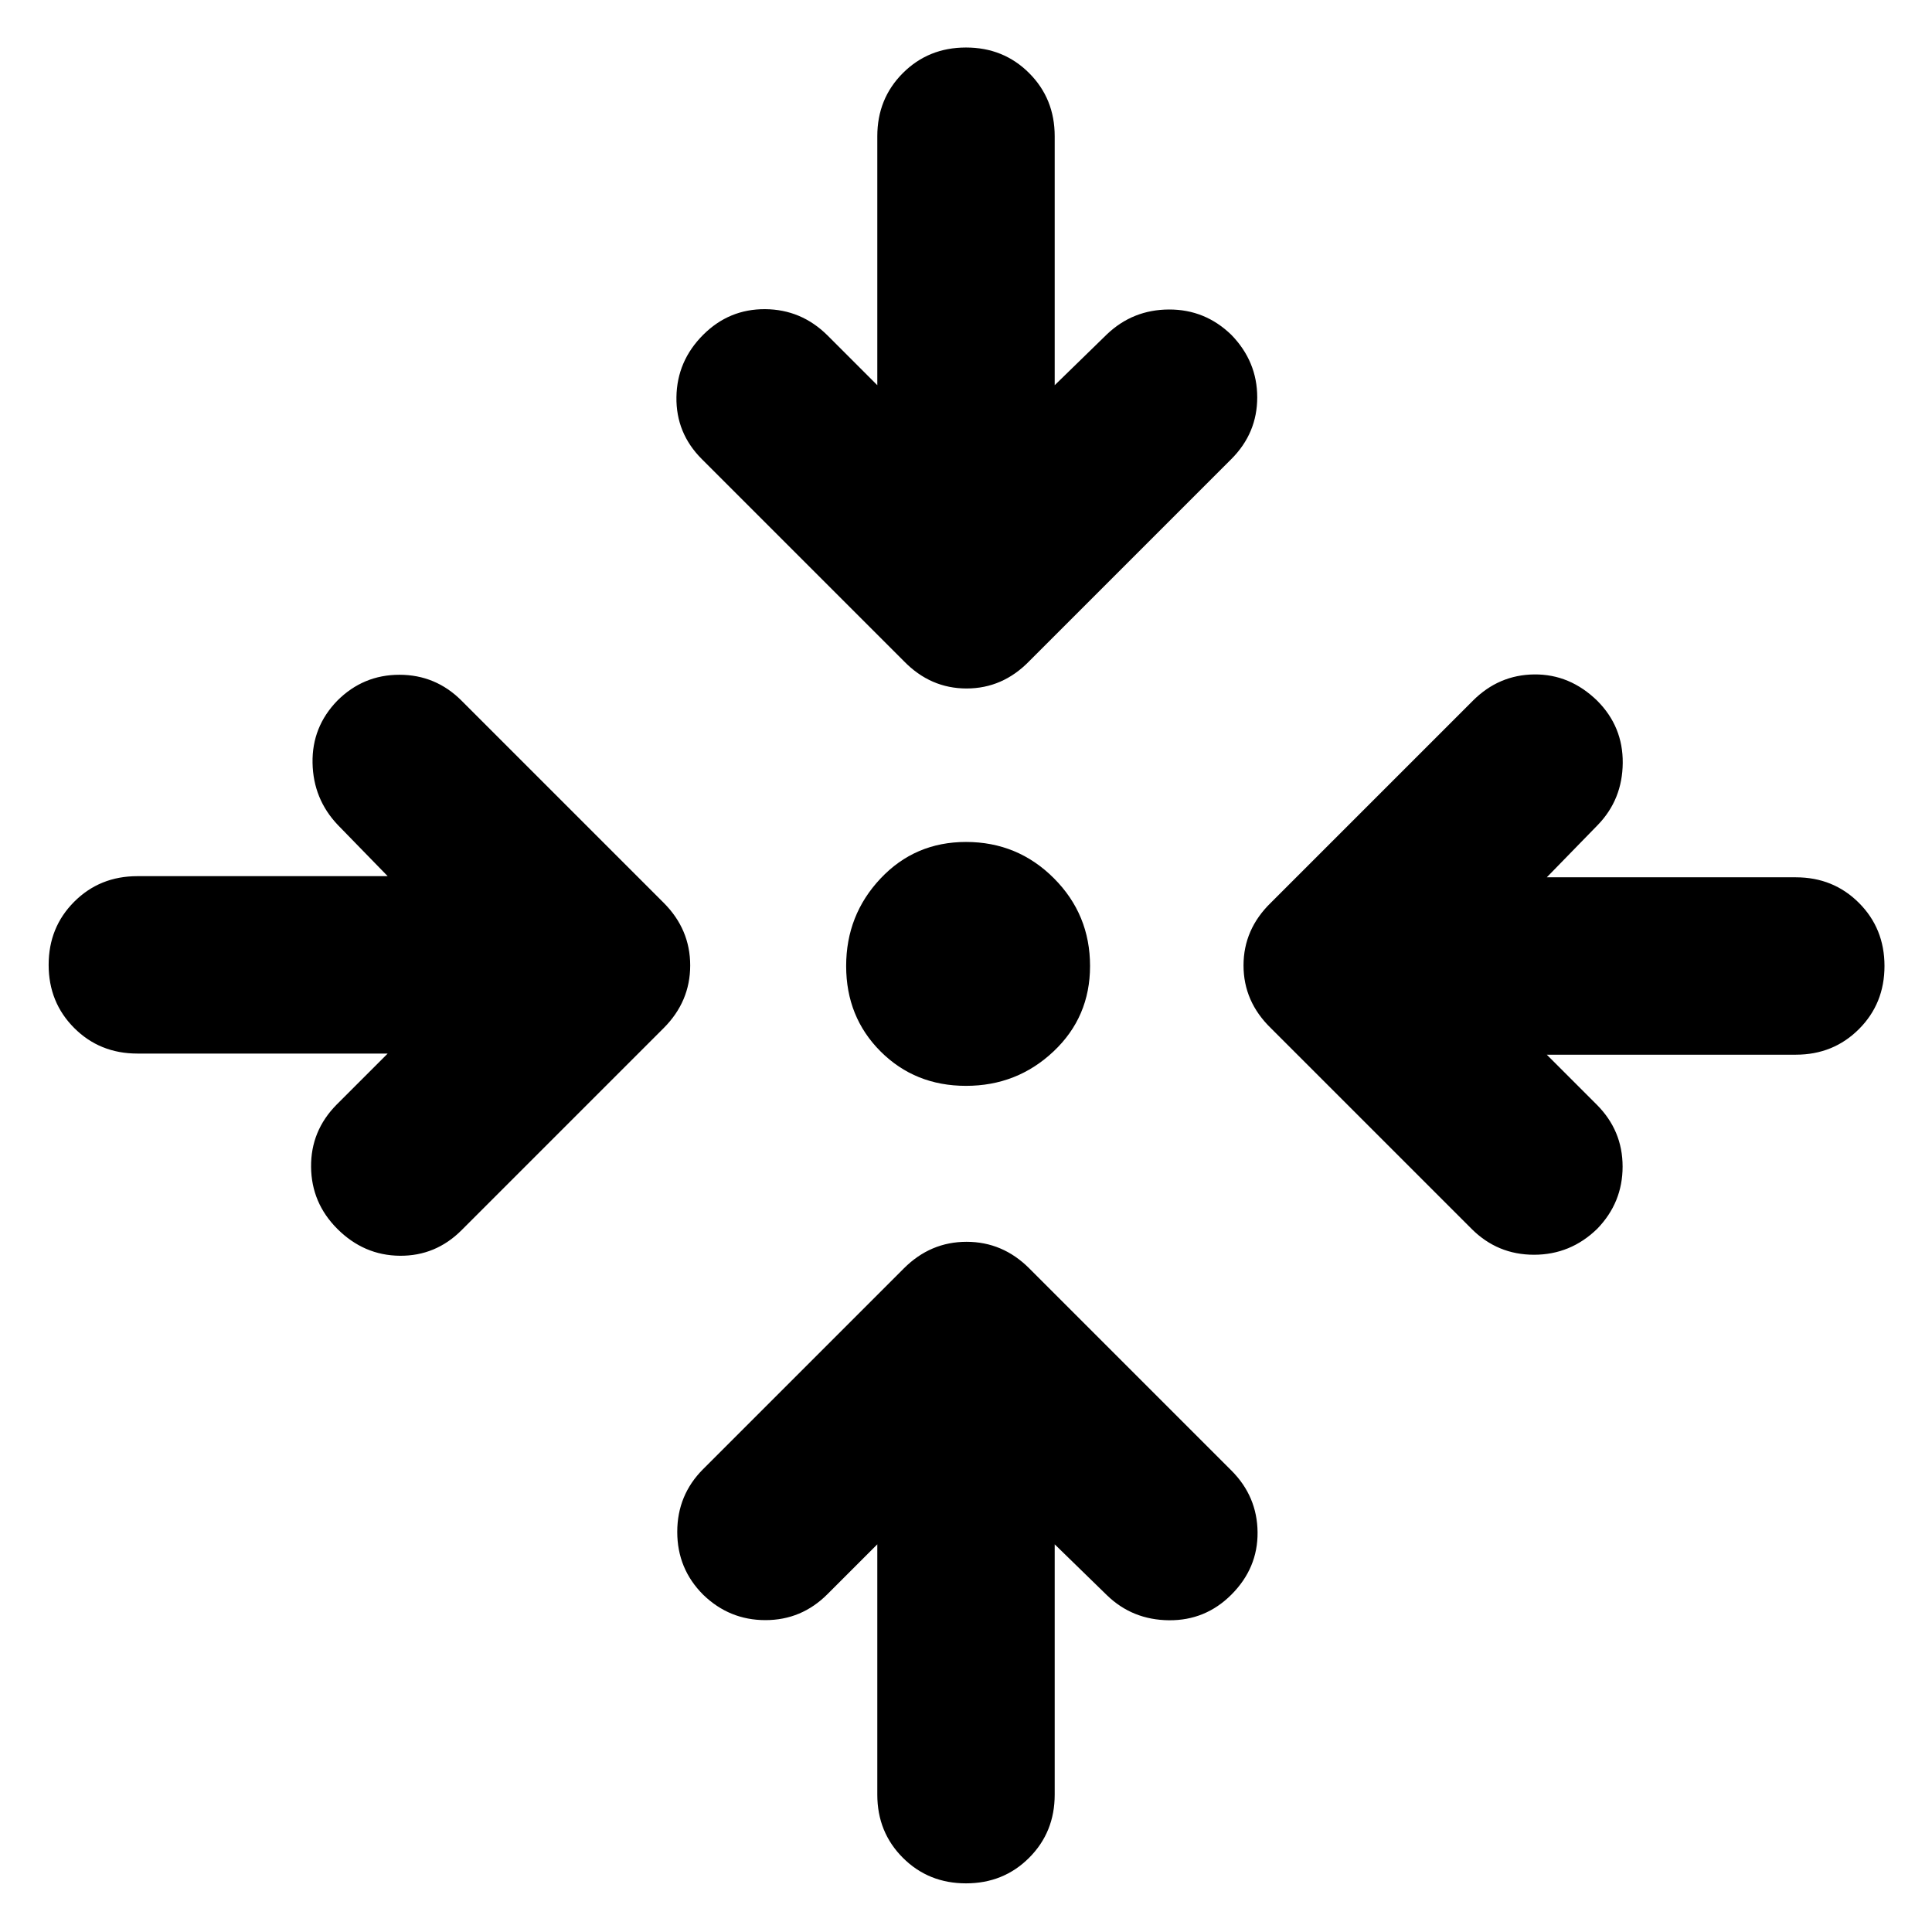 <svg xmlns="http://www.w3.org/2000/svg" height="40" viewBox="0 -960 960 960" width="40"><path d="M524.073-192.637v124.391q0 18.667-12.703 31.37T480-24.173q-18.667 0-31.37-12.703t-12.703-31.37v-124.391L411.13-167.84q-12.87 12.87-30.797 12.87-17.928 0-30.943-12.638-12.869-12.869-12.869-31.203 0-18.333 12.869-31.203l99.74-99.74q13.203-13.203 31.153-13.203 17.949 0 31.152 13.203l100.407 100.407q12.869 12.87 13.036 30.703.166 17.833-13.036 31.036-12.87 12.87-30.986 12.703-18.116-.166-30.754-12.369l-26.029-25.363ZM192.637-436.492H68.246q-18.667 0-31.37-12.703t-12.703-31.37q0-18.667 12.703-31.37t31.37-12.703h124.391l-24.797-25.464q-12.203-12.87-12.537-30.797-.333-17.928 12.305-30.943 12.869-12.869 30.869-12.869t30.87 12.869l100.407 100.407q13.203 13.203 13.203 31.152 0 17.95-13.203 31.153L229.347-348.724q-12.87 12.87-30.703 12.703-17.833-.166-31.036-13.369-12.87-12.87-13.037-30.798-.166-17.927 12.703-30.942l25.363-25.362Zm575.958.565 24.797 24.797q12.87 12.87 12.87 30.797 0 17.928-12.638 30.943-13.246 12.869-31.391 12.869-18.145 0-31.015-12.869l-99.74-99.74q-13.58-13.203-13.58-31.153 0-17.949 13.58-31.152l100.407-100.407q12.87-12.869 30.515-13.036 17.645-.166 31.224 13.036 12.87 12.87 12.703 30.986-.166 18.116-12.369 30.754l-25.363 26.029h123.724q18.667 0 31.37 12.703T936.392-480q0 18.667-12.703 31.37t-31.37 12.703H768.595ZM480-420.449q-25.348 0-42.449-17.102-17.102-17.101-17.102-42.449t17.102-43.493q17.101-18.145 42.449-18.145 25.638 0 43.638 18 18 18 18 43.638 0 25.348-18.145 42.449-18.145 17.102-43.493 17.102Zm-44.073-348.146v-123.724q0-18.667 12.703-31.37T480-936.392q18.667 0 31.37 12.703t12.703 31.37v123.724l26.029-25.363q12.87-12.203 30.797-12.253 17.928-.051 30.943 12.587 12.869 13.246 12.869 31.058 0 17.811-12.869 30.681L511.435-631.478q-13.203 13.58-31.152 13.58-17.95 0-31.153-13.58L348.724-731.885q-12.87-12.87-12.609-30.797.261-17.928 13.275-30.942 12.87-12.87 30.798-12.754 17.927.116 30.942 12.986l24.797 24.797Z"/></svg>